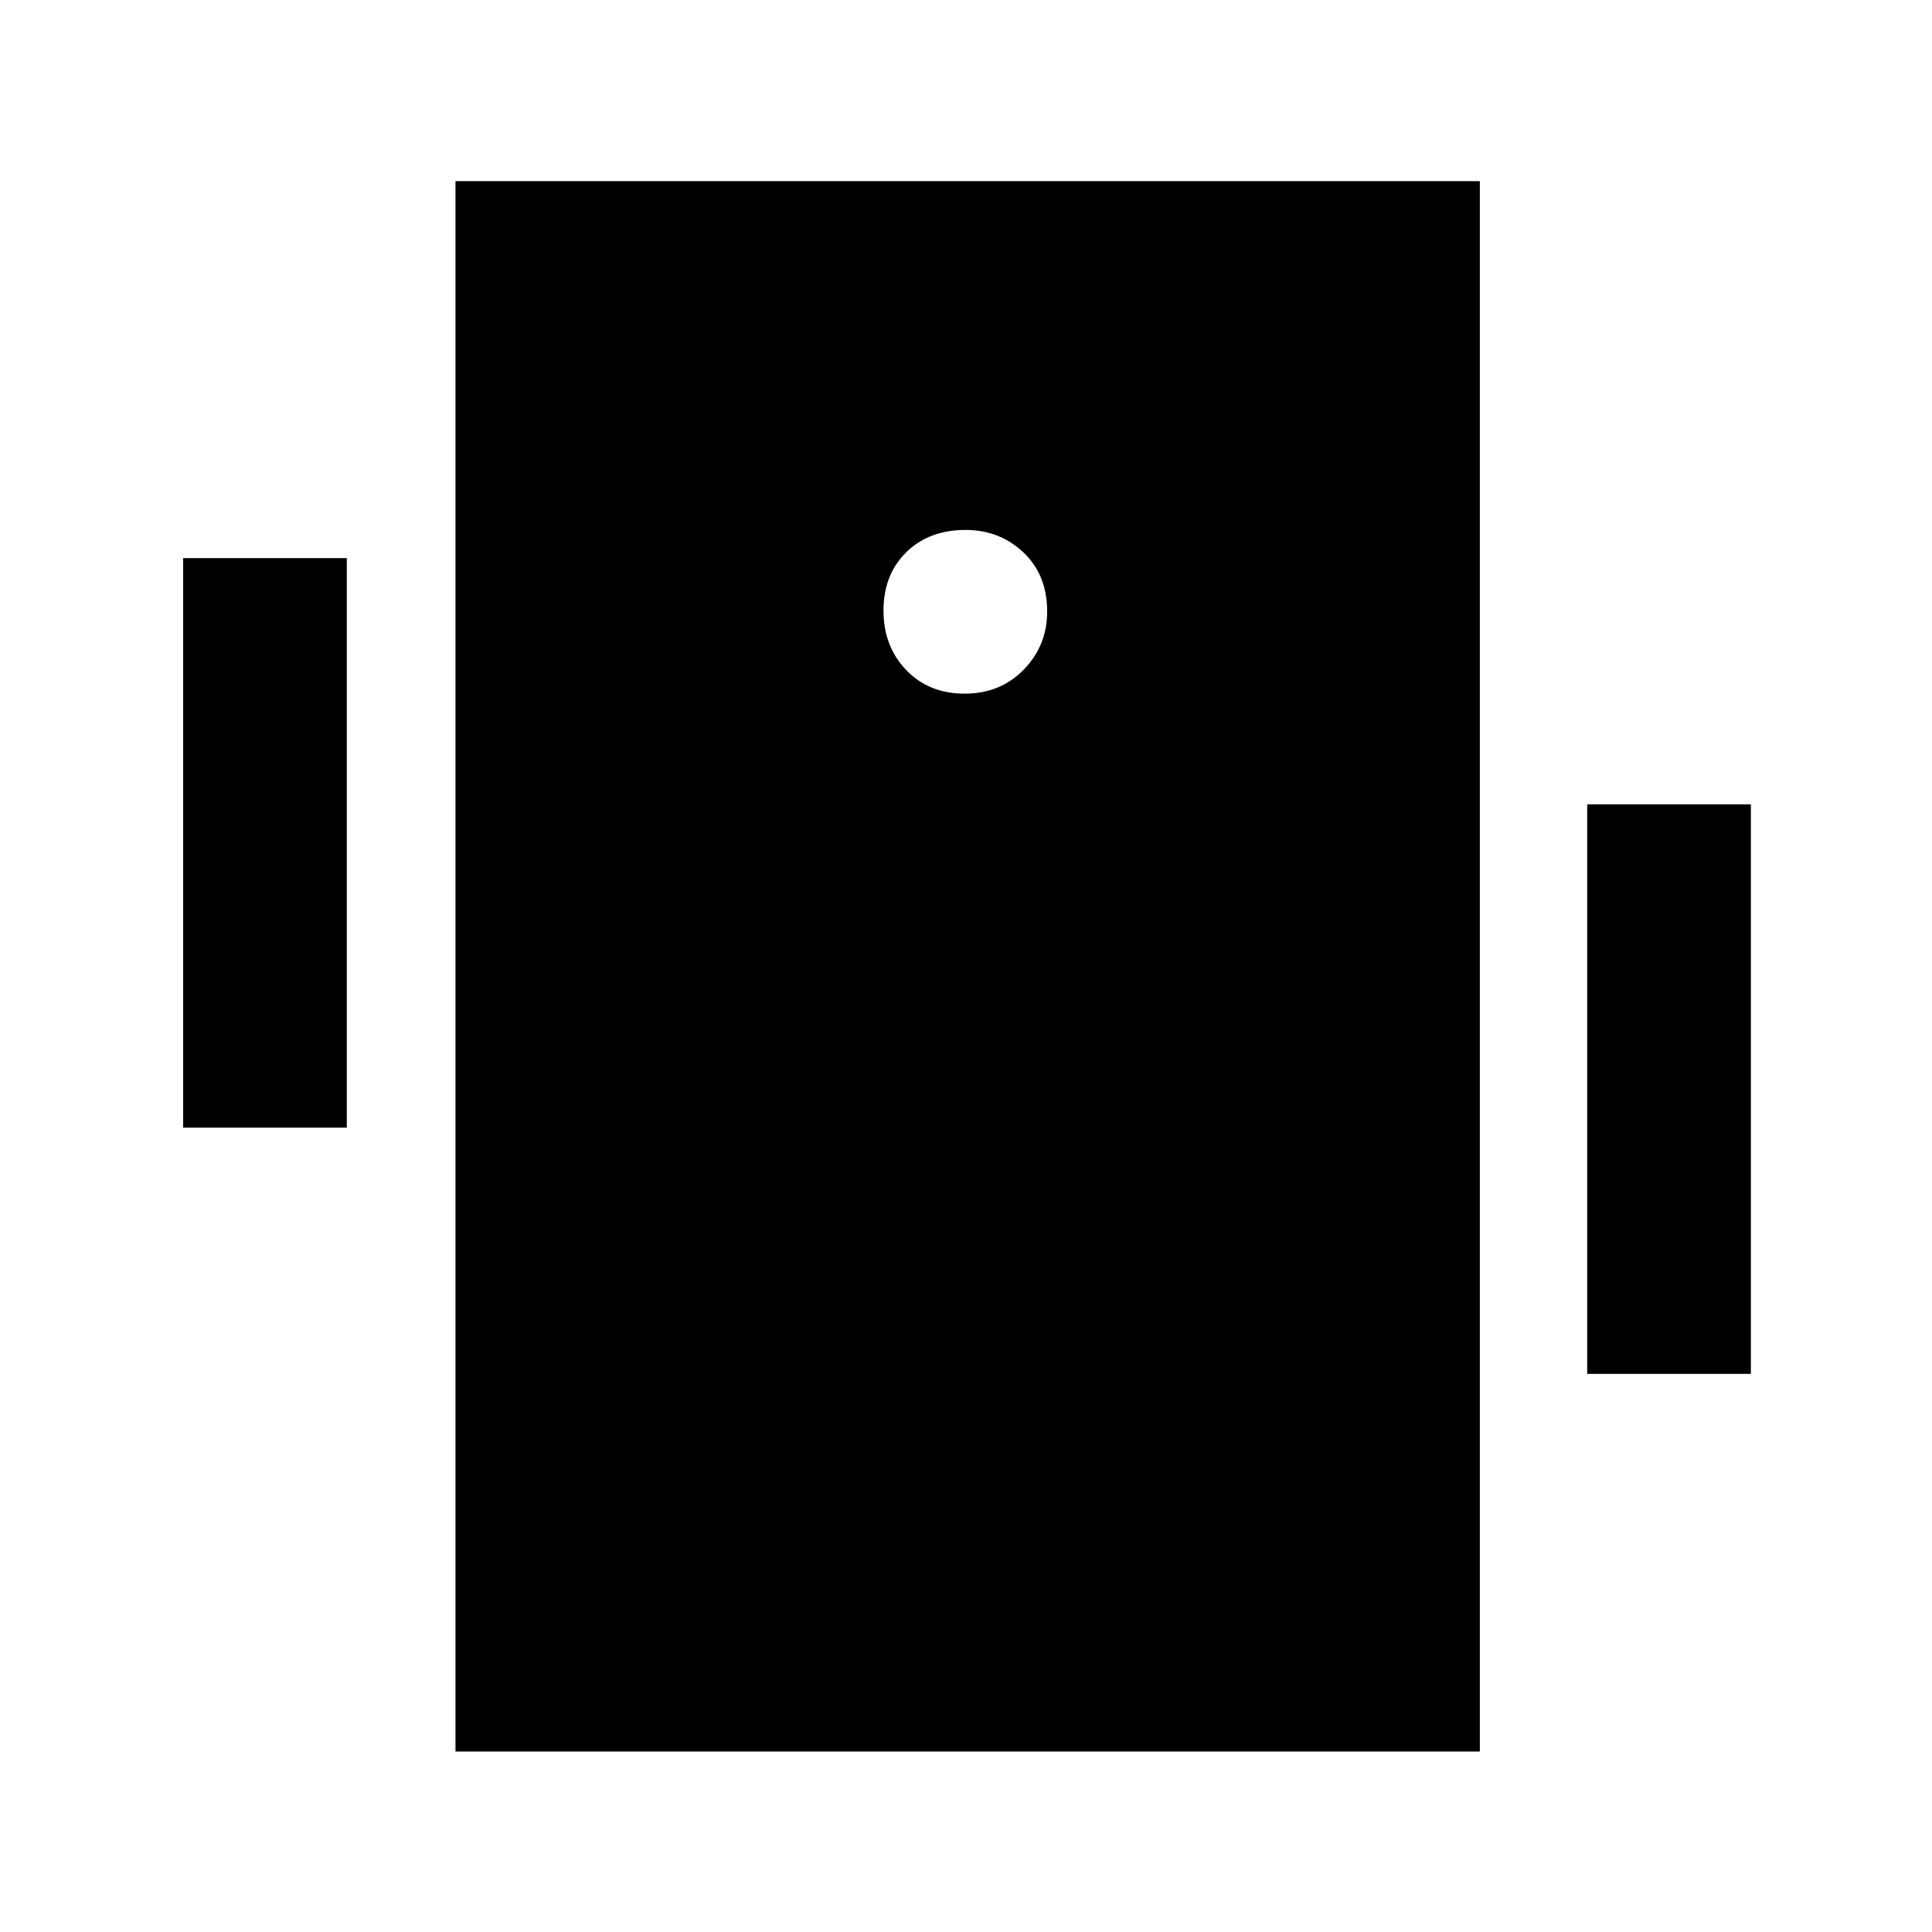 <svg xmlns="http://www.w3.org/2000/svg" height="40" viewBox="0 -960 960 960" width="40"><path d="M91-399.67v-283h81.33v283H91Zm697.67 122.34v-283H870v283h-81.33ZM226.33-89.67V-870h509v780.33h-509Zm252.96-525.66q17.78 0 29.41-11.96 11.63-11.96 11.63-28.83 0-18.28-11.83-29.41-11.83-11.14-28.71-11.14-18.28 0-29.53 11.14Q439-674.4 439-656.62q0 17.77 11.26 29.53 11.25 11.76 29.03 11.76Z"/></svg>